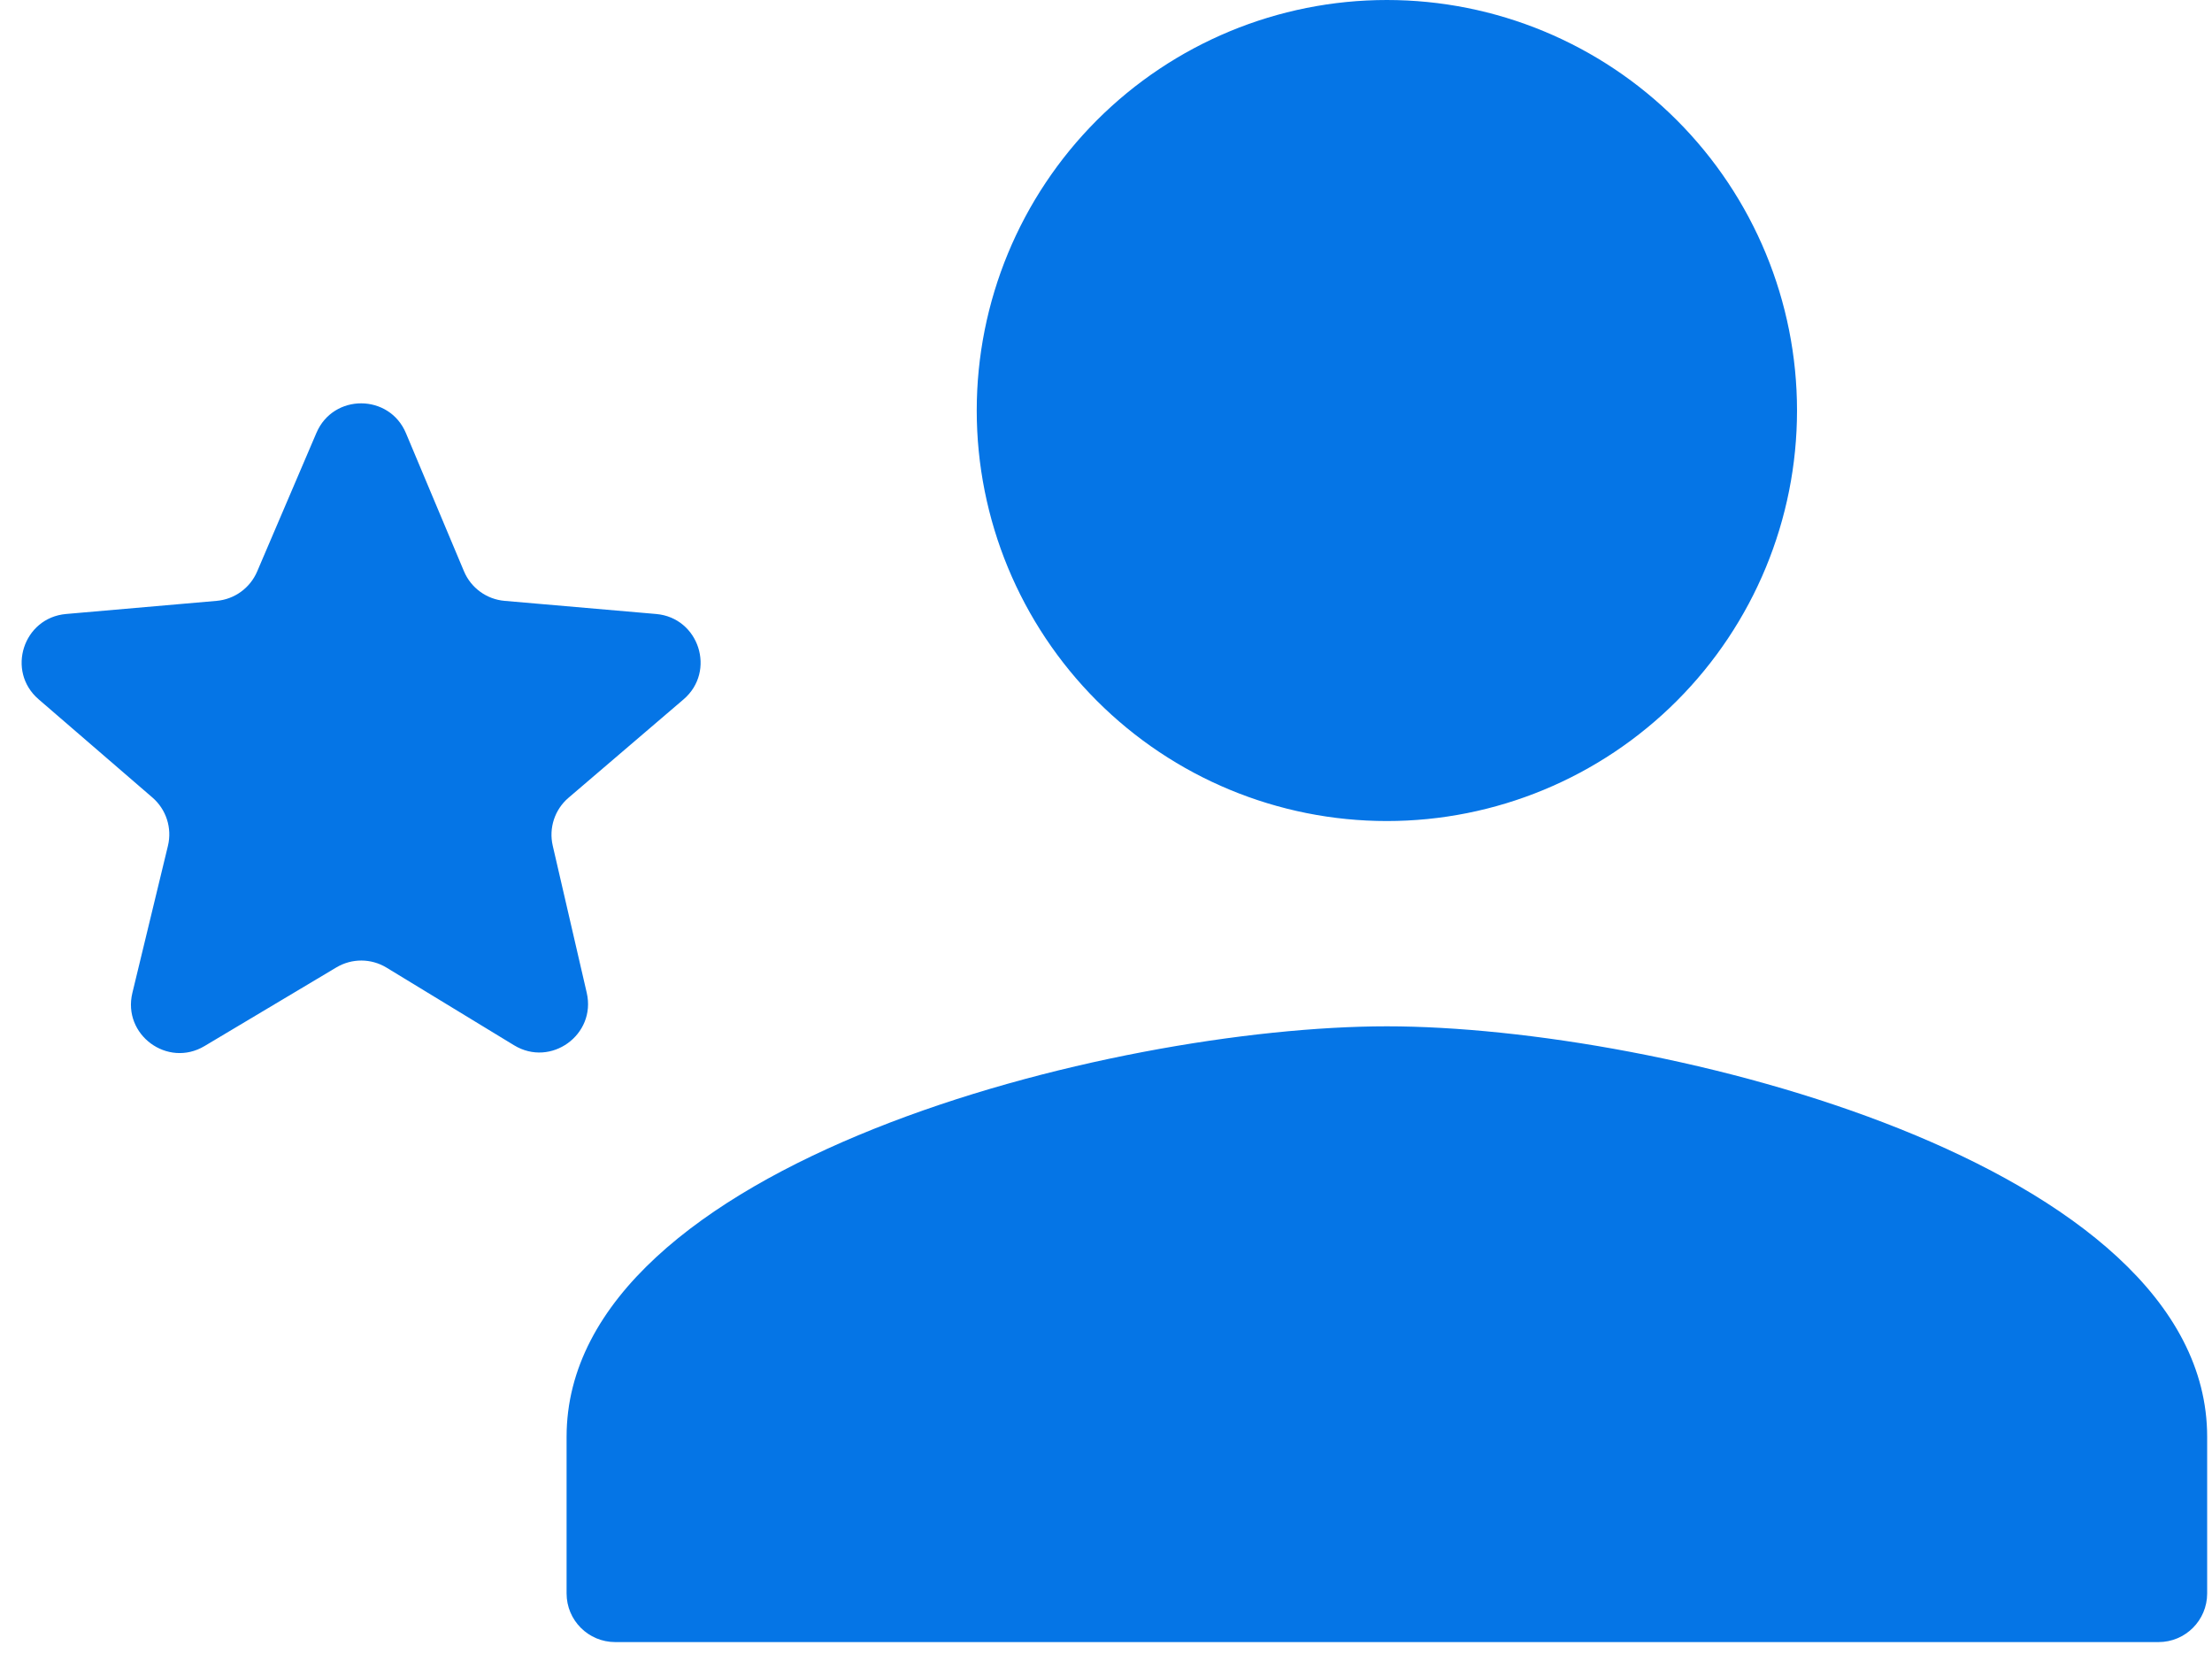 <svg width="91" height="68" viewBox="0 0 91 68" version="1.1" xmlns="http://www.w3.org/2000/svg" xmlns:xlink="http://www.w3.org/1999/xlink">
<title>account-star</title>
<desc>Created using Figma</desc>
<g id="Canvas" transform="translate(18458 -994)">
<g id="account-star">
<g id="Vector">
<use xlink:href="#path0_fill" transform="translate(-18460 994)" fill="#0575E6"/>
</g>
</g>
</g>
<defs>
<path id="path0_fill" d="M 59.055 42.217C 47.792 42.217 25.309 47.831 25.309 59.103L 25.309 65.546C 25.309 66.651 26.205 67.546 27.309 67.546L 90.801 67.546C 91.906 67.546 92.801 66.651 92.801 65.546L 92.801 59.103C 92.801 47.831 70.318 42.217 59.055 42.217ZM 59.055 33.773C 63.53 33.773 67.822 31.994 70.986 28.827C 74.15 25.66 75.928 21.365 75.928 16.887C 75.928 12.408 74.15 8.113 70.986 4.946C 67.822 1.779 63.53 3.74958e-15 59.055 0C 54.58 3.74958e-15 50.288 1.779 47.124 4.946C 43.96 8.113 42.182 12.408 42.182 16.887C 42.182 21.365 43.96 25.66 47.124 28.827C 50.288 31.994 54.58 33.773 59.055 33.773ZM 15.838 39.794C 16.475 39.414 17.269 39.418 17.902 39.803L 23.149 42.997C 24.662 43.918 26.536 42.563 26.138 40.838L 24.739 34.786C 24.571 34.06 24.821 33.3 25.388 32.816L 30.12 28.769C 31.468 27.616 30.759 25.409 28.992 25.256L 22.759 24.716C 22.018 24.652 21.375 24.183 21.087 23.498L 18.7 17.817C 18.016 16.189 15.712 16.181 15.018 17.805L 12.578 23.51C 12.287 24.189 11.647 24.652 10.912 24.716L 4.719 25.256C 2.957 25.41 2.247 27.607 3.586 28.763L 8.272 32.807C 8.839 33.297 9.085 34.062 8.909 34.791L 7.446 40.842C 7.029 42.564 8.893 43.937 10.414 43.029L 15.838 39.794Z"/>
</defs>
</svg>
